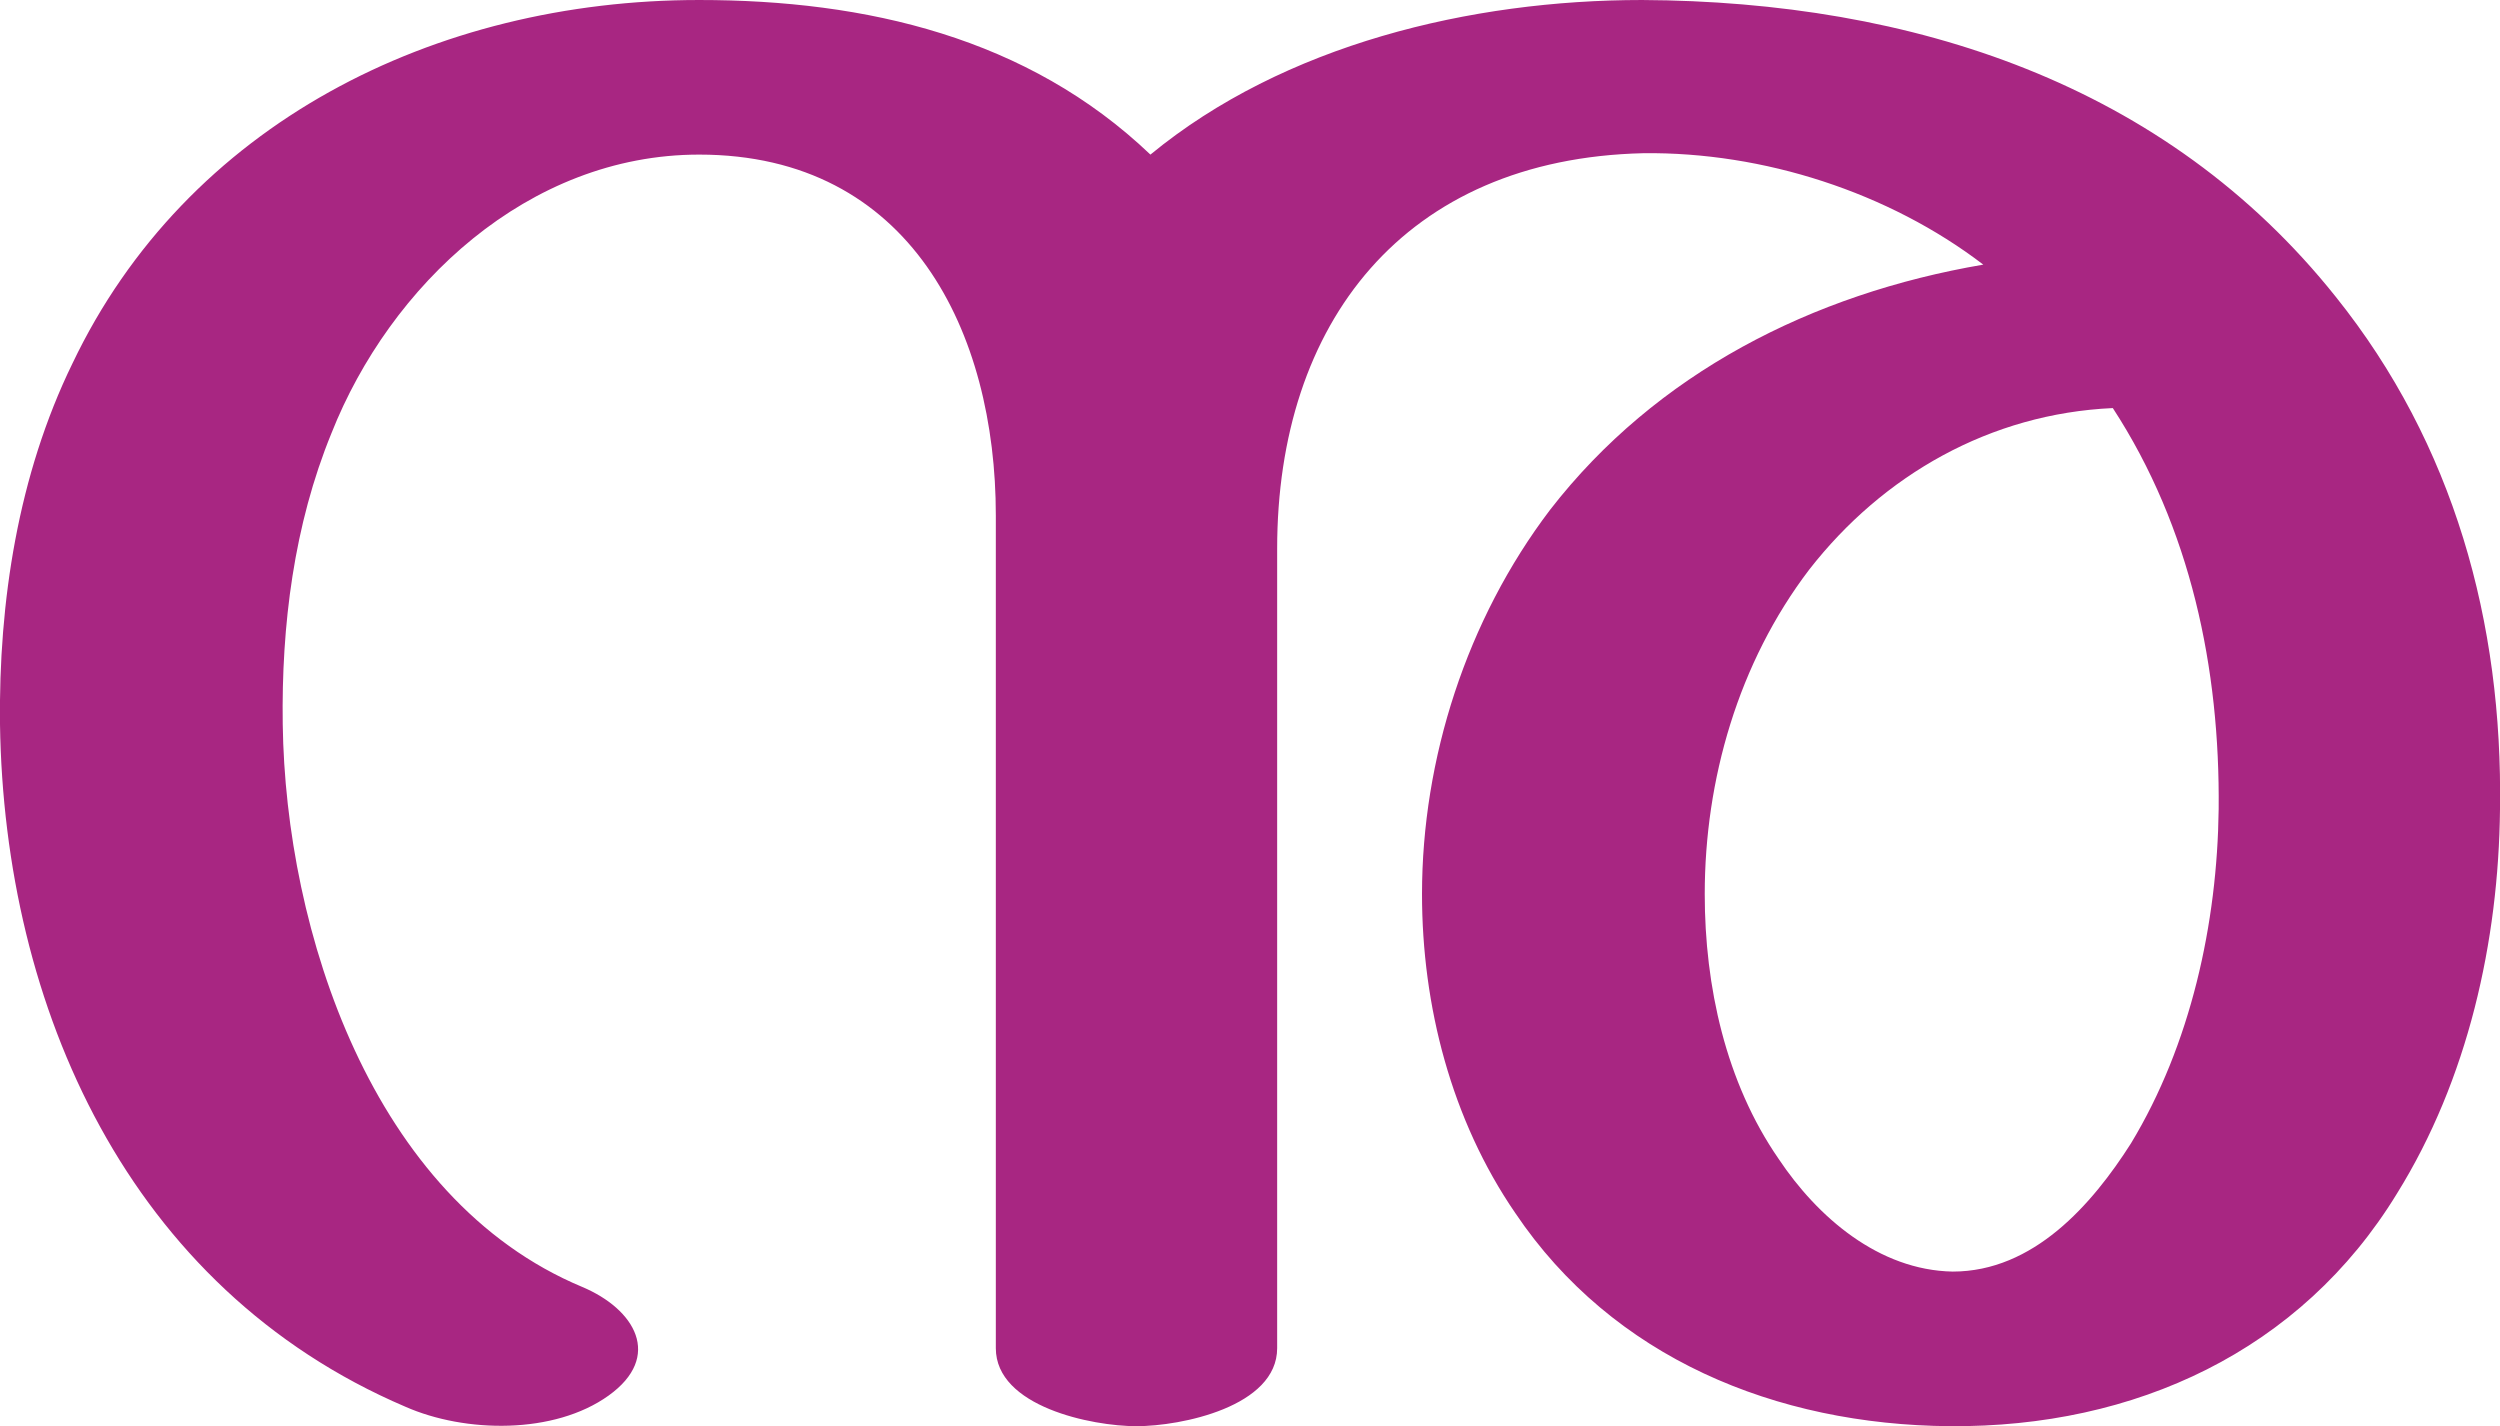 <?xml version="1.0" encoding="UTF-8"?>
<!DOCTYPE svg PUBLIC "-//W3C//DTD SVG 1.1//EN" "http://www.w3.org/Graphics/SVG/1.1/DTD/svg11.dtd">
<!-- Creator: CorelDRAW X8 -->
<svg xmlns="http://www.w3.org/2000/svg" xml:space="preserve" width="1795px" height="1024px" version="1.1" style="shape-rendering:geometricPrecision; text-rendering:geometricPrecision; image-rendering:optimizeQuality; fill-rule:evenodd; clip-rule:evenodd"
viewBox="0 0 1795 1024"
 xmlns:xlink="http://www.w3.org/1999/xlink">
 <defs>
  <style type="text/css">
   <![CDATA[
    .fil0 {fill:#A82682;fill-rule:nonzero}
   ]]>
  </style>
 </defs>
 <g id="Layer_x0020_1">
  <path class="fil0" d="M917 968c0,42 -69,56 -101,56 -32,0 -101,-14 -101,-56l0 -598c0,-131 -61,-259 -213,-259 -123,0 -222,94 -264,200 -27,66 -36,138 -35,209 2,148 64,341 215,404 38,16 58,50 19,78 -39,28 -103,27 -146,8 -199,-85 -288,-287 -291,-490 -1,-88 13,-179 52,-259 82,-172 260,-261 450,-261 120,0 236,27 324,111 96,-79 230,-111 353,-111 194,1 376,60 498,213 85,106 120,234 118,368 -1,95 -23,194 -74,276 -69,113 -188,168 -321,167 -125,-1 -242,-49 -312,-153 -46,-67 -67,-149 -67,-229 0,-97 32,-197 92,-276 76,-98 188,-155 311,-176 -68,-52 -158,-81 -244,-80 -172,4 -263,122 -263,284l0 574zm600 -675c-88,4 -165,48 -218,116 -51,67 -75,151 -75,233 0,66 15,135 53,190 28,42 72,80 125,81 58,0 100,-48 128,-92 43,-71 62,-158 63,-240 1,-101 -20,-202 -76,-288z"/>
 </g>
</svg>
